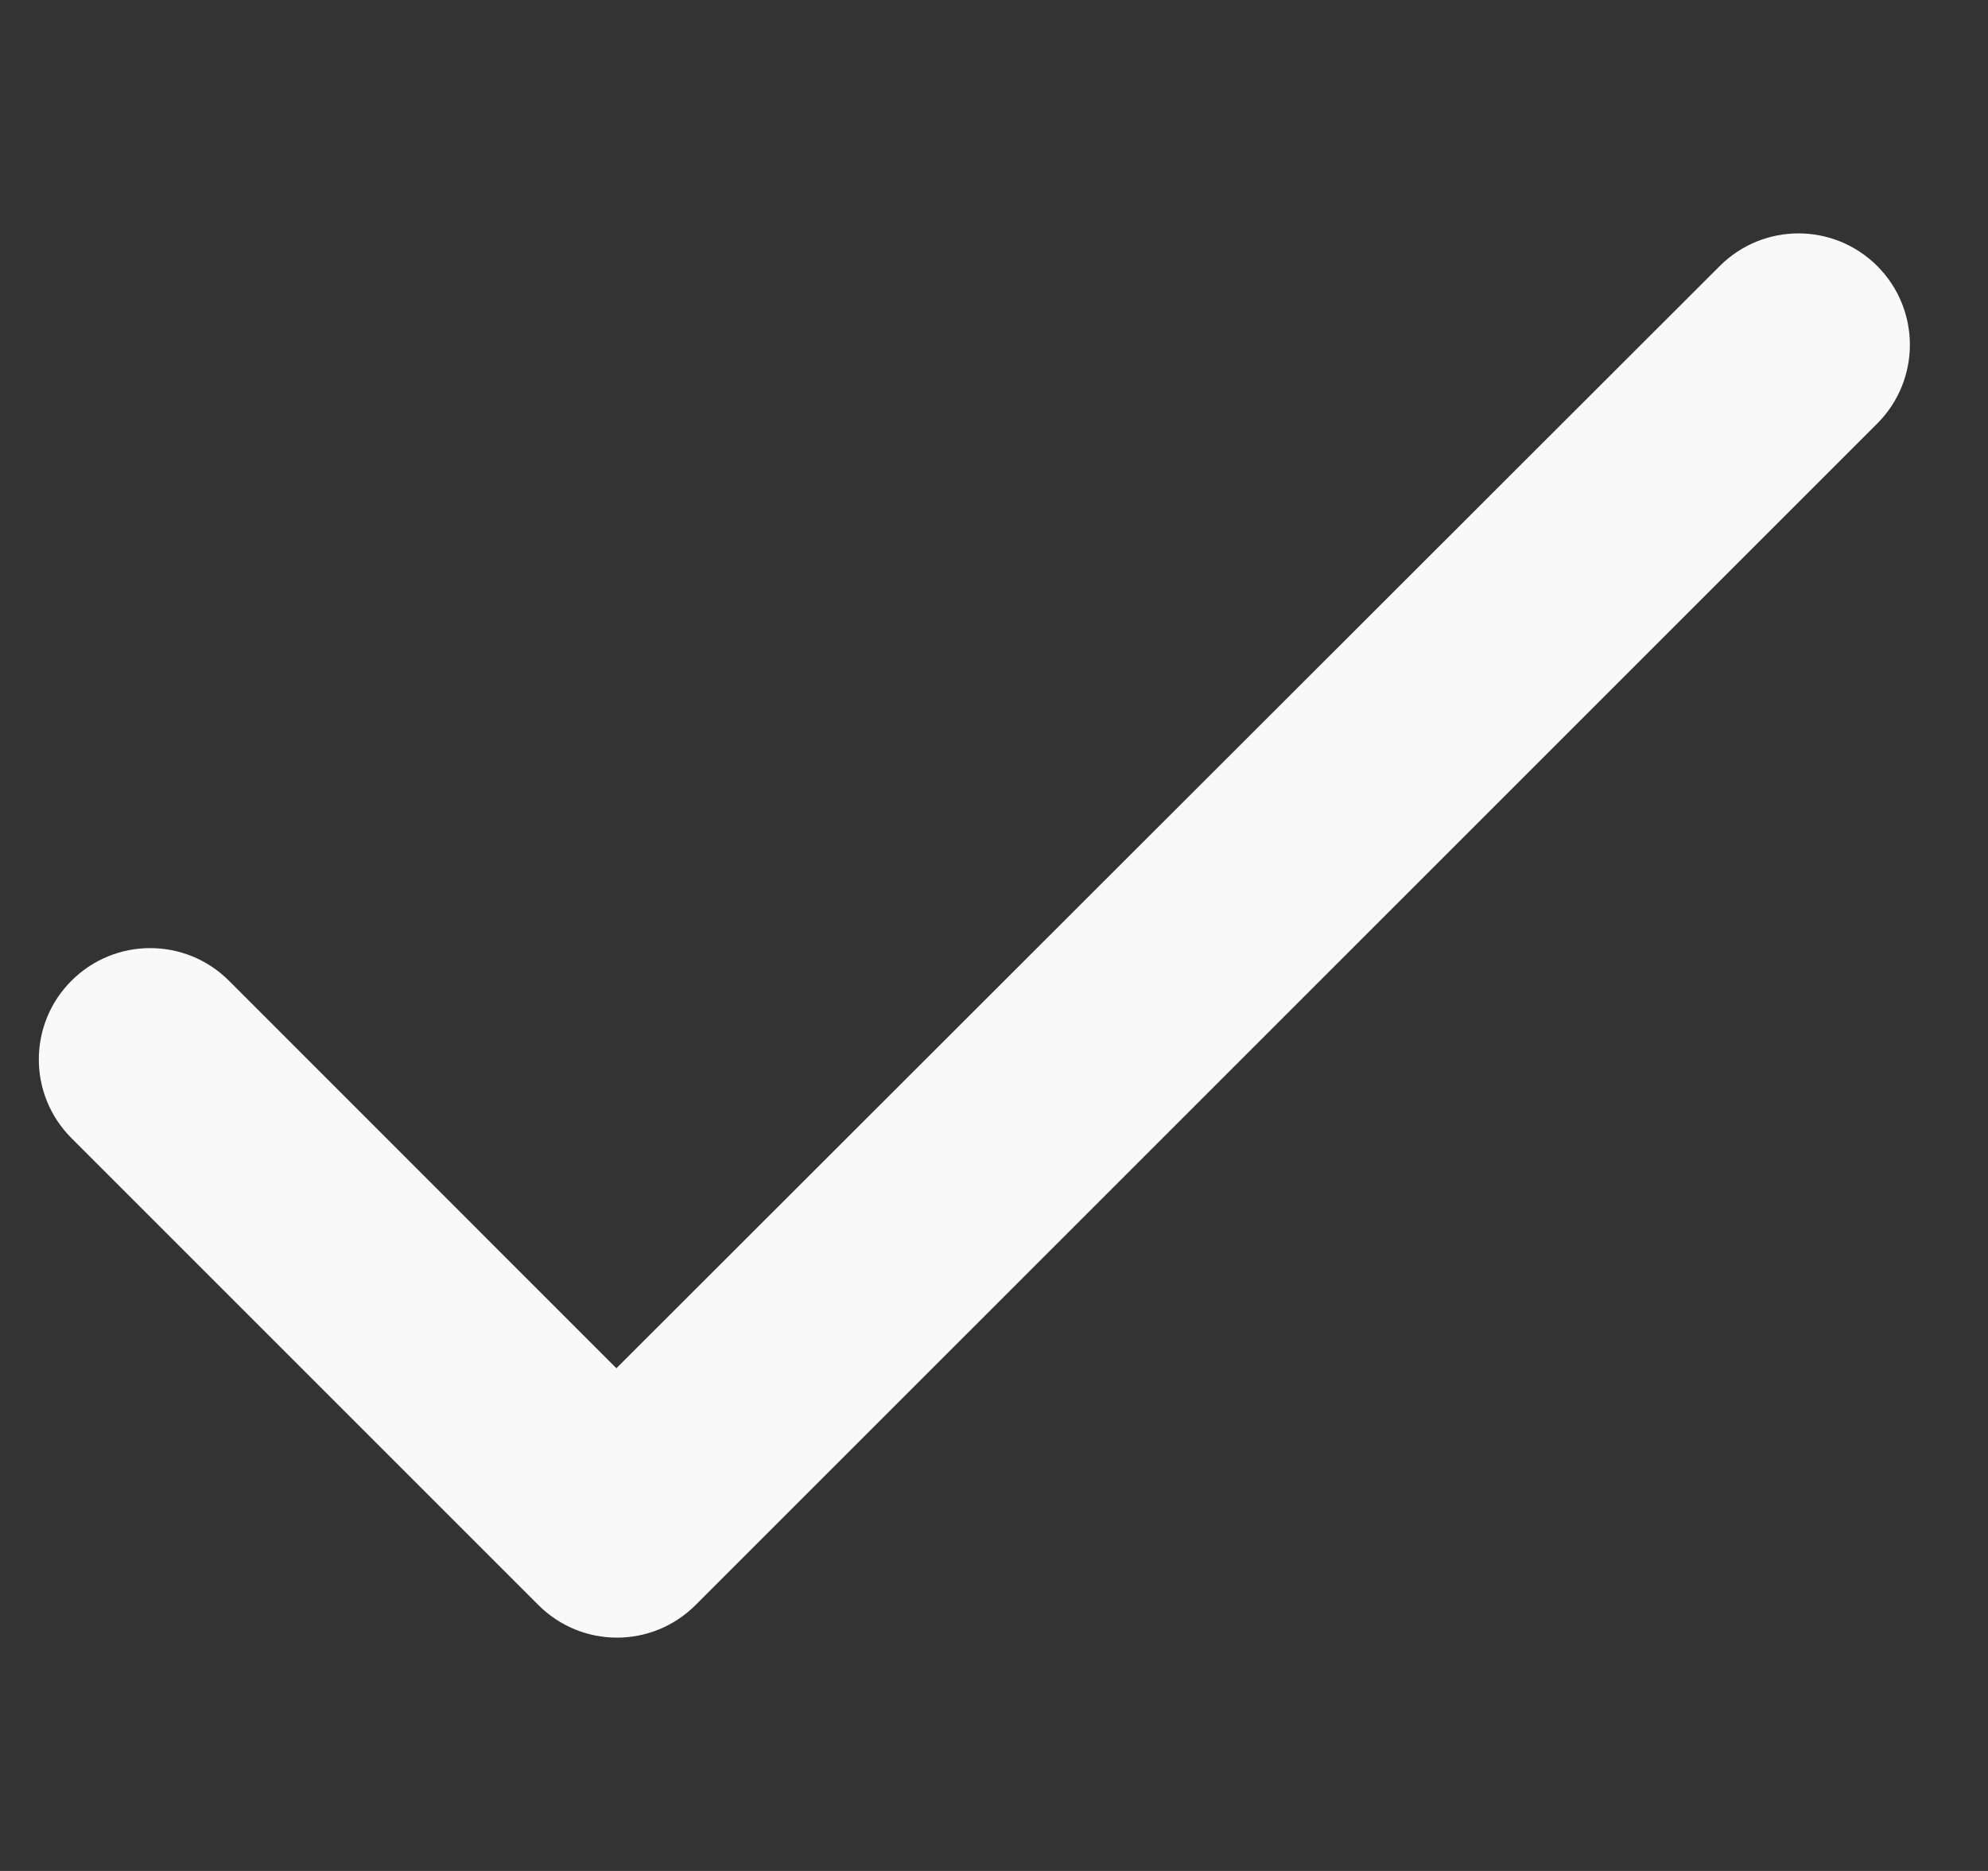<svg width="17" height="16" viewBox="0 0 17 16" fill="none" xmlns="http://www.w3.org/2000/svg">
<rect x="0" y="0" width="17" height="16" fill="#333333" stroke="none"/>
<path d="M5.271 11.701L1.958 8.387C1.585 8.015 0.984 8.015 0.611 8.387C0.239 8.759 0.239 9.361 0.611 9.733L4.603 13.725C4.975 14.098 5.577 14.098 5.949 13.725L16.053 3.622C16.425 3.249 16.425 2.648 16.053 2.275C15.68 1.903 15.079 1.903 14.706 2.275L5.271 11.701Z" fill="#F9F9F9"/>
</svg>
